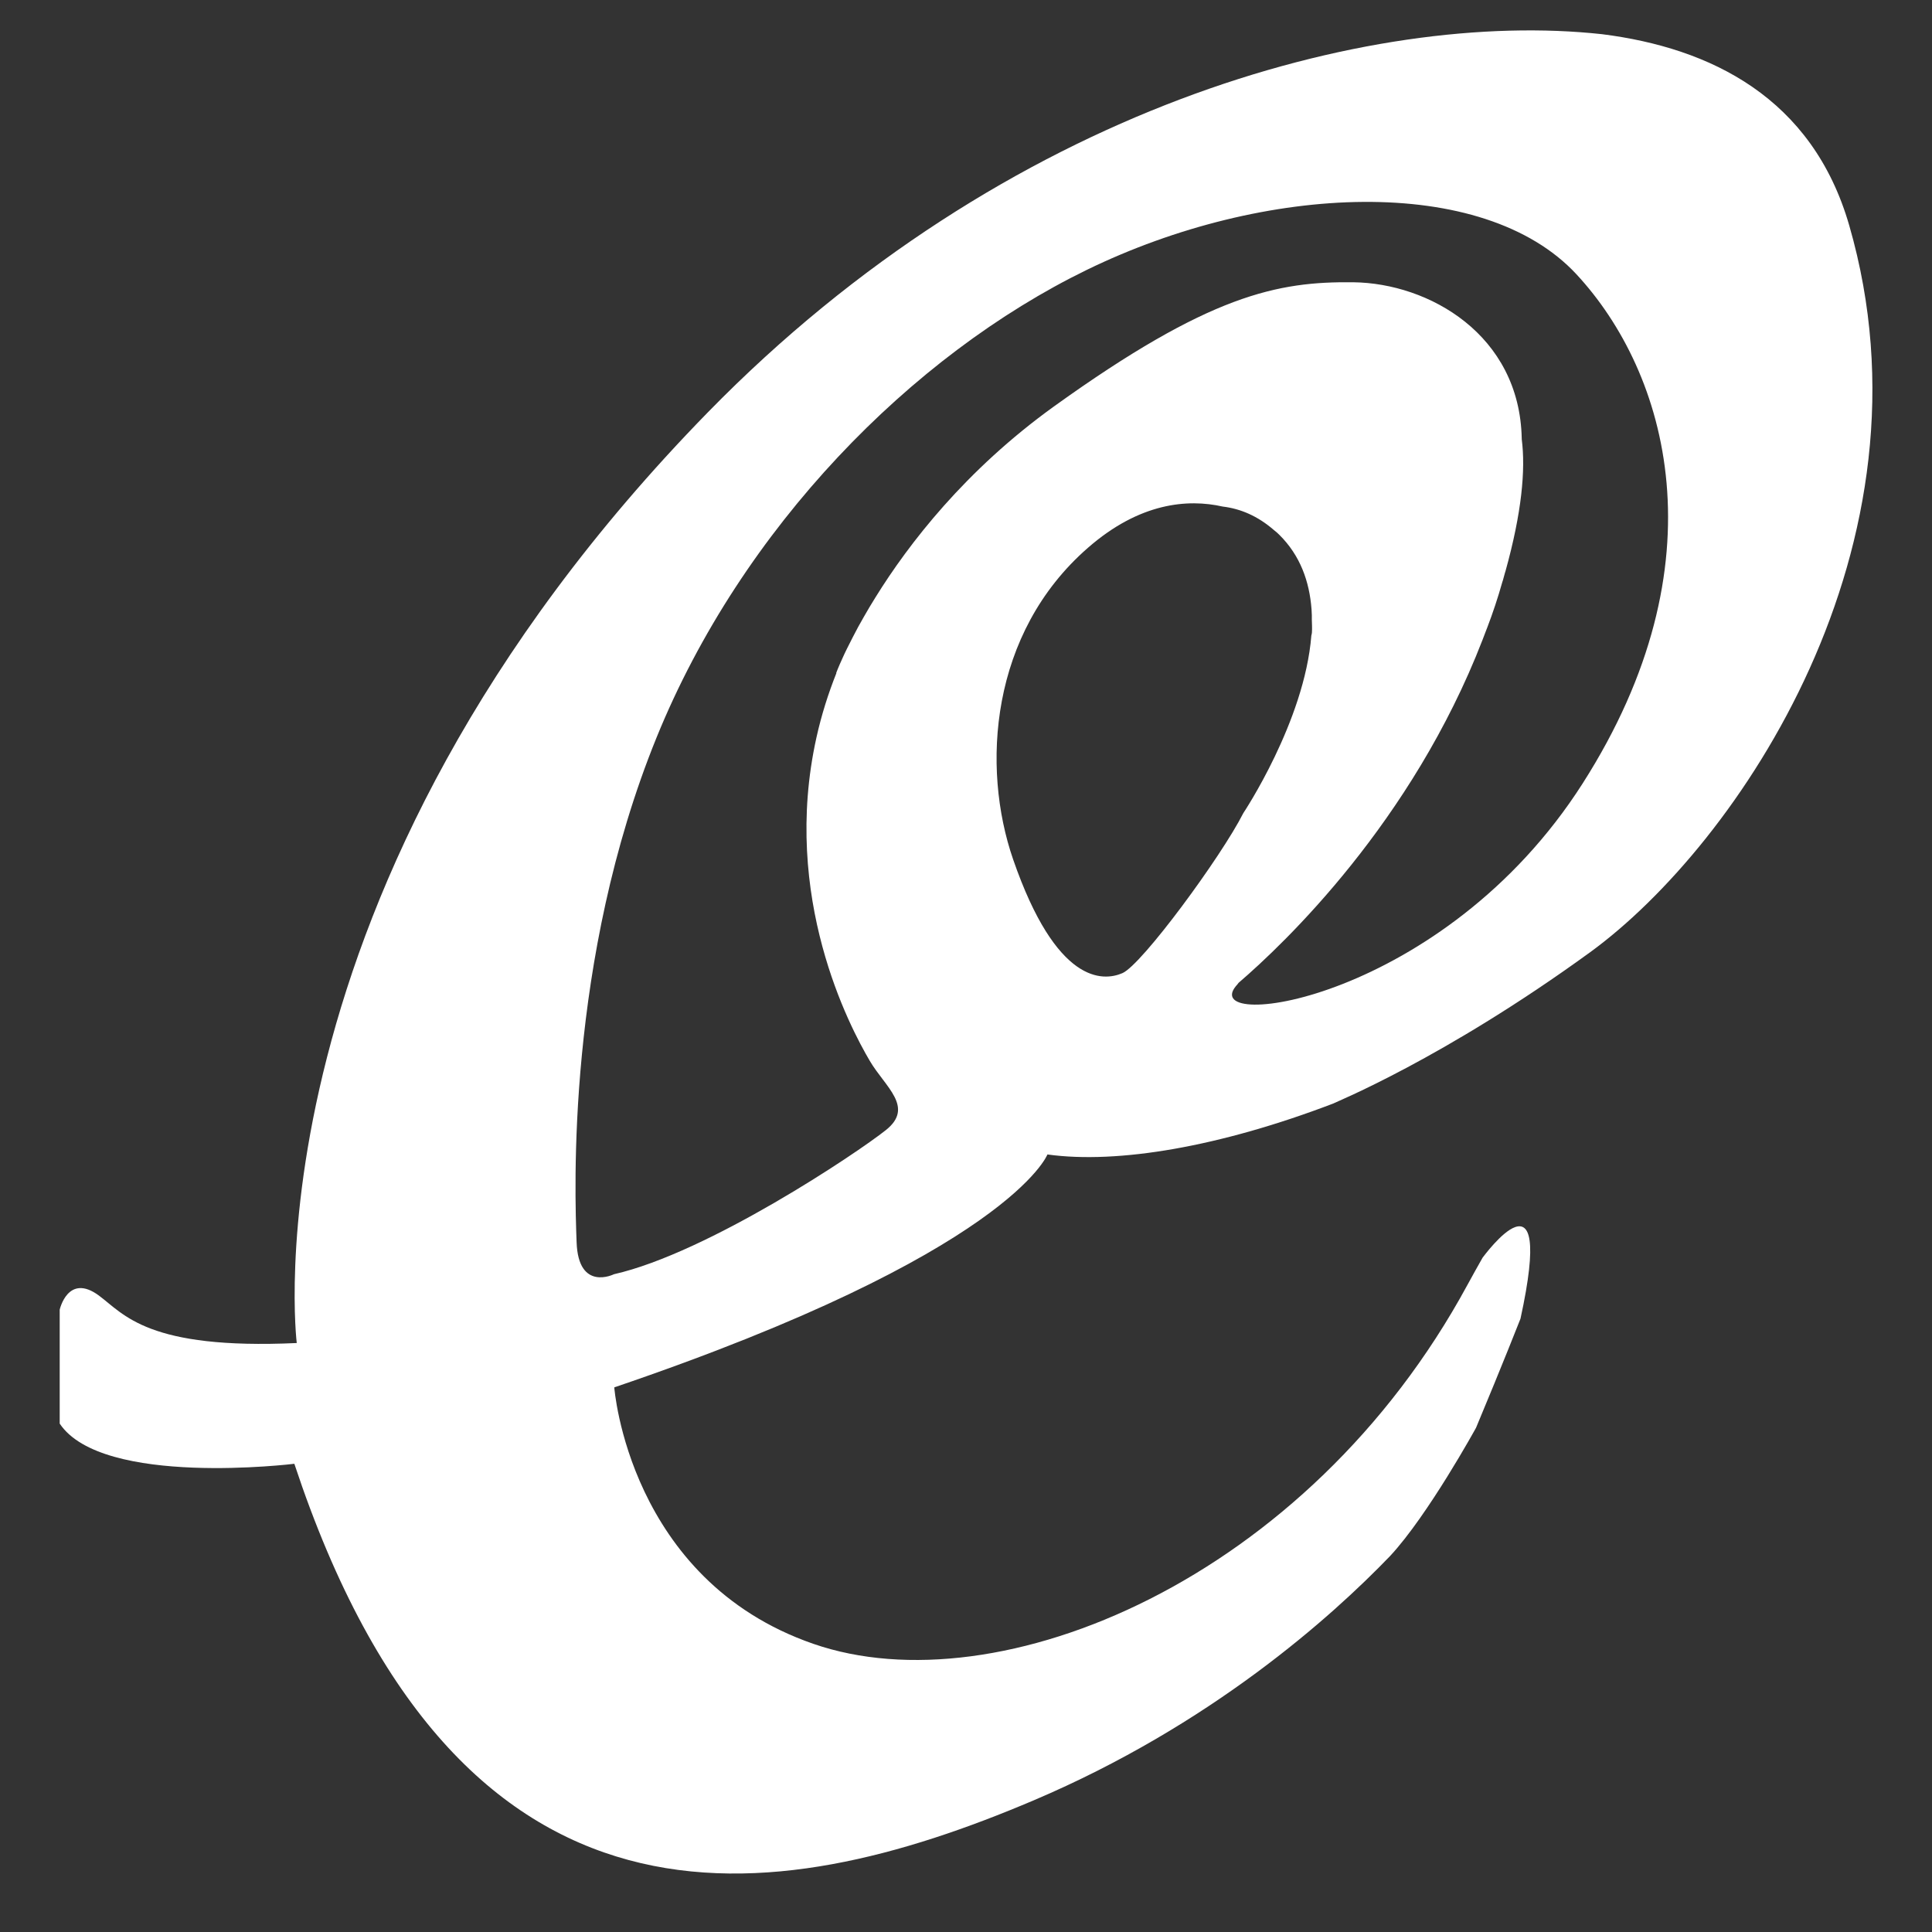 <?xml version="1.0" encoding="utf-8"?>
<!-- Generator: Adobe Illustrator 16.0.0, SVG Export Plug-In . SVG Version: 6.00 Build 0)  -->
<!DOCTYPE svg PUBLIC "-//W3C//DTD SVG 1.1//EN" "http://www.w3.org/Graphics/SVG/1.1/DTD/svg11.dtd">
<svg version="1.1" id="Layer_1" xmlns="http://www.w3.org/2000/svg" xmlns:xlink="http://www.w3.org/1999/xlink" x="0px" y="0px"
	 width="20px" height="20px" viewBox="40 40 20 20" enable-background="new 40 40 20 20" xml:space="preserve">
<rect x="40" y="40" width="20" height="20" fill="#333333" stroke="none"/>
<path fill="#FFFFFF" d="M59.143,42.333c-0.382-1.322-1.434-1.837-2.558-1.979c-2.397-0.262-6.171,0.757-9.255,3.912
	c-4.84,4.953-4.258,9.637-4.258,9.637c-1.545,0.071-1.788-0.299-2.049-0.492c-0.32-0.236-0.405,0.147-0.405,0.147v1.179
	c0.441,0.661,2.429,0.416,2.429,0.416c1.706,5.152,4.968,4.625,7.654,3.484c1.832-0.779,3.08-1.896,3.69-2.53
	c0.393-0.423,0.889-1.327,0.889-1.327l0,0c0.276-0.66,0.46-1.129,0.46-1.129c0.366-1.675-0.382-0.643-0.392-0.632
	c-0.049,0.087-0.102,0.18-0.157,0.282c-1.656,3.054-4.857,4.379-6.771,3.716c-1.914-0.662-2.061-2.655-2.061-2.655
	c4.094-1.392,4.484-2.411,4.484-2.411c0.73,0.101,1.79-0.081,2.958-0.527c0.007-0.008,1.136-0.459,2.662-1.568
	C57.989,48.743,60.1,45.644,59.143,42.333z M51.619,50.074c-0.202,0.087-0.684,0.115-1.131-1.177
	c-0.331-0.957-0.239-2.343,0.774-3.226c0.535-0.468,1.033-0.509,1.396-0.427c0.184,0.022,0.362,0.098,0.528,0.242
	c0.027,0.021,0.047,0.039,0.057,0.05c0.217,0.214,0.312,0.483,0.334,0.771c0.001,0.02,0.002,0.04,0.003,0.061
	c0,0.015,0,0.03,0,0.045c0.001,0.044,0.004,0.087,0.001,0.135c-0.001,0.01-0.003,0.021-0.006,0.031
	c-0.07,0.889-0.704,1.838-0.704,1.838C52.644,48.866,51.821,49.987,51.619,50.074z M56.383,48.111
	c-1.441,2.257-3.981,2.576-3.589,2.097c0.009-0.009,0.019-0.022,0.028-0.034c0.473-0.406,1.794-1.662,2.525-3.55
	c0.014-0.036,0.028-0.072,0.042-0.11c0.002-0.005,0.004-0.009,0.006-0.015c0.058-0.152,0.111-0.31,0.157-0.474
	c0.002-0.007,0.004-0.012,0.006-0.018c0.008-0.026,0.014-0.051,0.021-0.076c0.002-0.006,0.004-0.013,0.006-0.019
	c0.168-0.605,0.209-1.047,0.168-1.366c0-0.002,0-0.003,0-0.005c-0.021-1.077-0.962-1.61-1.744-1.619
	c-0.783-0.009-1.487,0.126-3.102,1.288c-0.912,0.657-1.499,1.417-1.843,1.972c-0.044,0.07-0.083,0.136-0.12,0.201
	c-0.041,0.07-0.08,0.142-0.117,0.215c-0.042,0.082-0.079,0.155-0.104,0.212c-0.046,0.1-0.067,0.157-0.067,0.157l0.003-0.001
	c-0.084,0.211-0.155,0.433-0.207,0.668c-0.368,1.655,0.347,3,0.552,3.348c0.159,0.271,0.466,0.479,0.166,0.717
	c-0.296,0.236-1.84,1.271-2.815,1.492c0,0-0.368,0.183-0.386-0.331c-0.019-0.517-0.111-2.917,0.828-5.226
	c0.883-2.172,2.641-3.957,4.453-4.84c1.843-0.898,4.104-0.994,5.069,0.045C57.263,43.856,57.842,45.827,56.383,48.111z"/>
</svg>
